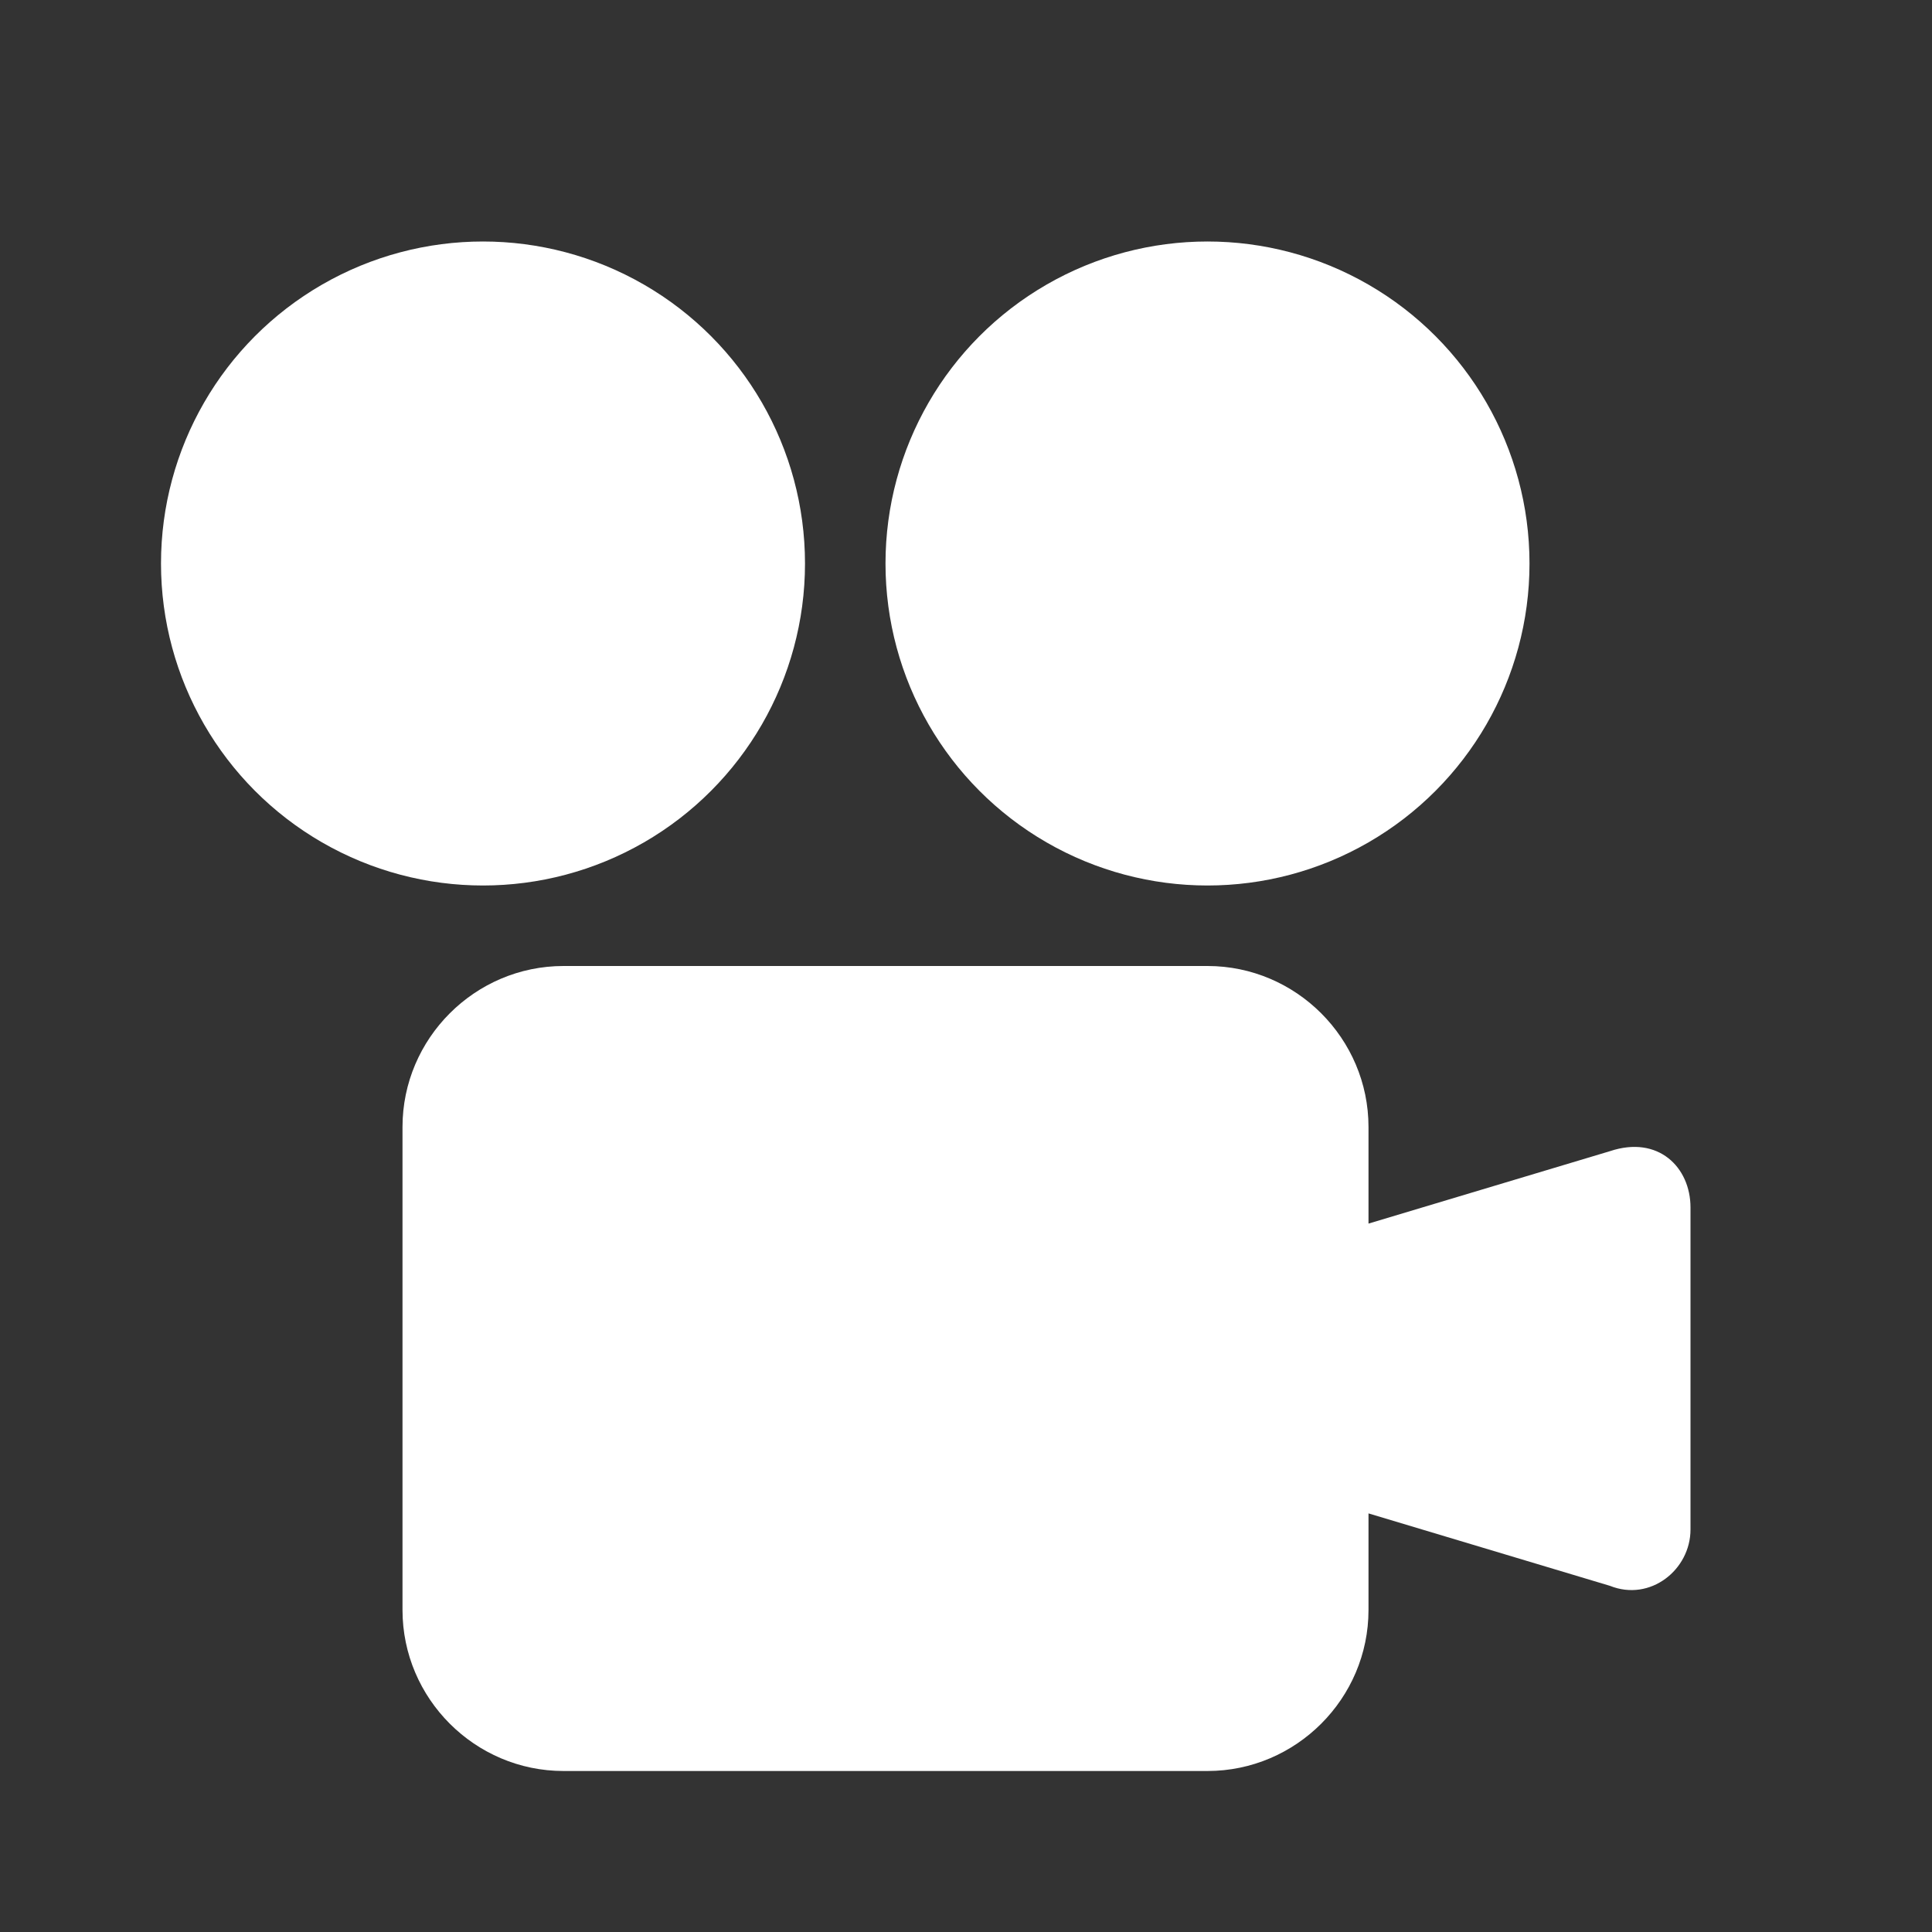 <?xml version="1.0" encoding="utf-8"?>
<!-- Generator: Adobe Illustrator 19.2.1, SVG Export Plug-In . SVG Version: 6.00 Build 0)  -->
<svg version="1.1" id="Layer_1" xmlns="http://www.w3.org/2000/svg" xmlns:xlink="http://www.w3.org/1999/xlink" x="0px" y="0px"
	 viewBox="0 0 24 24" style="enable-background:new 0 0 24 24;" xml:space="preserve">
<rect x="0" y="0" width="24" height="24" fill="#333333" stroke="none"/>
<style type="text/css">
	.st0{fill:none;}
	.st1{fill:#FFFFFF;}
</style>
<g id="Frames-24px">
	<rect class="st0" width="24" height="24"/>
</g>
<g id="Solid">
	<g>
		<path class="st1" d="M20,14.3l-3,0.9V14c0-1.1-0.9-2-2-2H7c-1.1,0-2,0.9-2,2v6c0,1.1,0.9,2,2,2h8c1.1,0,2-0.9,2-2v-1.2l3,0.9
			c0.5,0.2,1-0.2,1-0.7v-4C21,14.5,20.6,14.1,20,14.3z"/>
		<circle class="st1" cx="6" cy="7" r="4"/>
		<circle class="st1" cx="15" cy="7" r="4"/>
	</g>
</g>
</svg>
